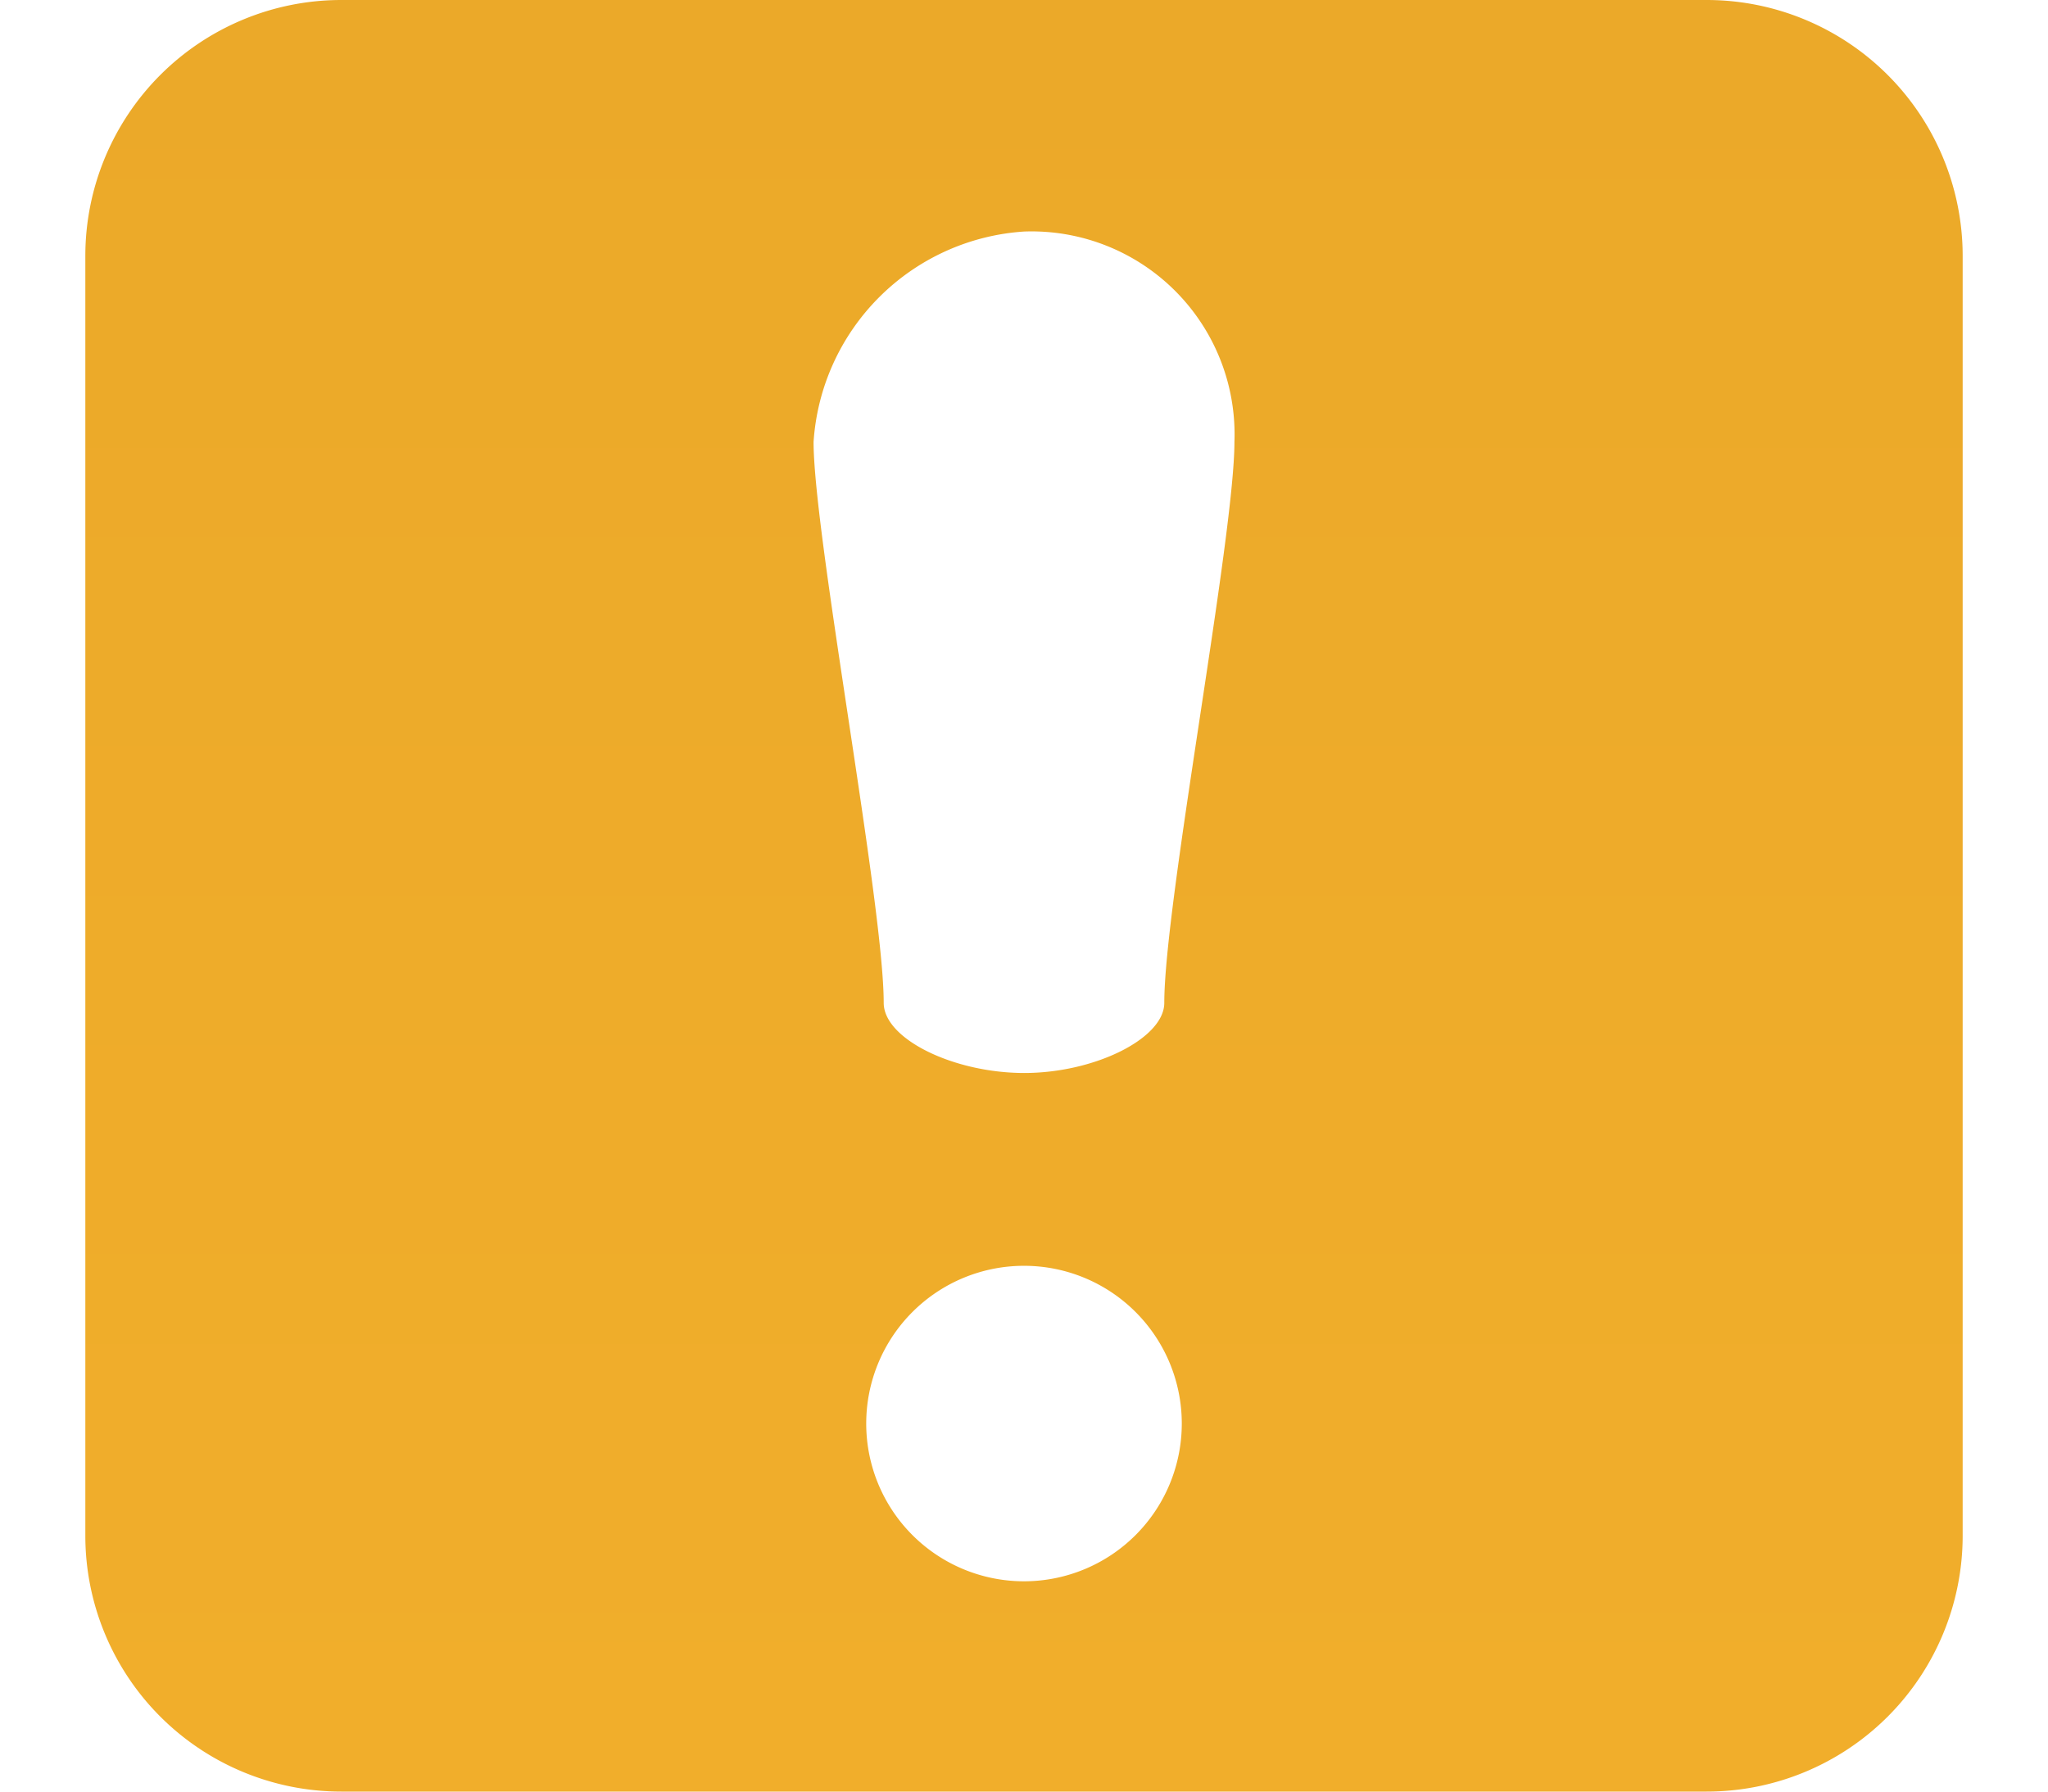<svg xmlns="http://www.w3.org/2000/svg" xmlns:xlink="http://www.w3.org/1999/xlink" width="24" height="21" viewBox="0 0 24 21">
  <defs>
    <style>
      .cls-1 {
        fill-rule: evenodd;
        fill: url(#linear-gradient);
      }
    </style>
    <linearGradient id="linear-gradient" x1="12" y1="21" x2="12" gradientUnits="userSpaceOnUse">
      <stop offset="0" stop-color="#f1ae2b"/>
      <stop offset="1" stop-color="#eba929"/>
    </linearGradient>
  </defs>
  <path id="Color_Fill_2_copy" data-name="Color Fill 2 copy" class="cls-1" d="M4,0H20a3,3,0,0,1,3,3V18a3,3,0,0,1-3,3H4a3,3,0,0,1-3-3V3A3,3,0,0,1,4,0Zm8,14.837a1.849,1.849,0,1,1-1.849,1.849A1.849,1.849,0,0,1,12,14.837ZM12,2.714A2.379,2.379,0,0,1,14.466,5.18c0,1.111-.822,5.411-0.822,6.575,0,0.417-.817.823-1.644,0.822s-1.644-.4-1.644-0.822c0-1.153-.822-5.483-0.822-6.575A2.646,2.646,0,0,1,12,2.714ZM20,7"/>
</svg>
